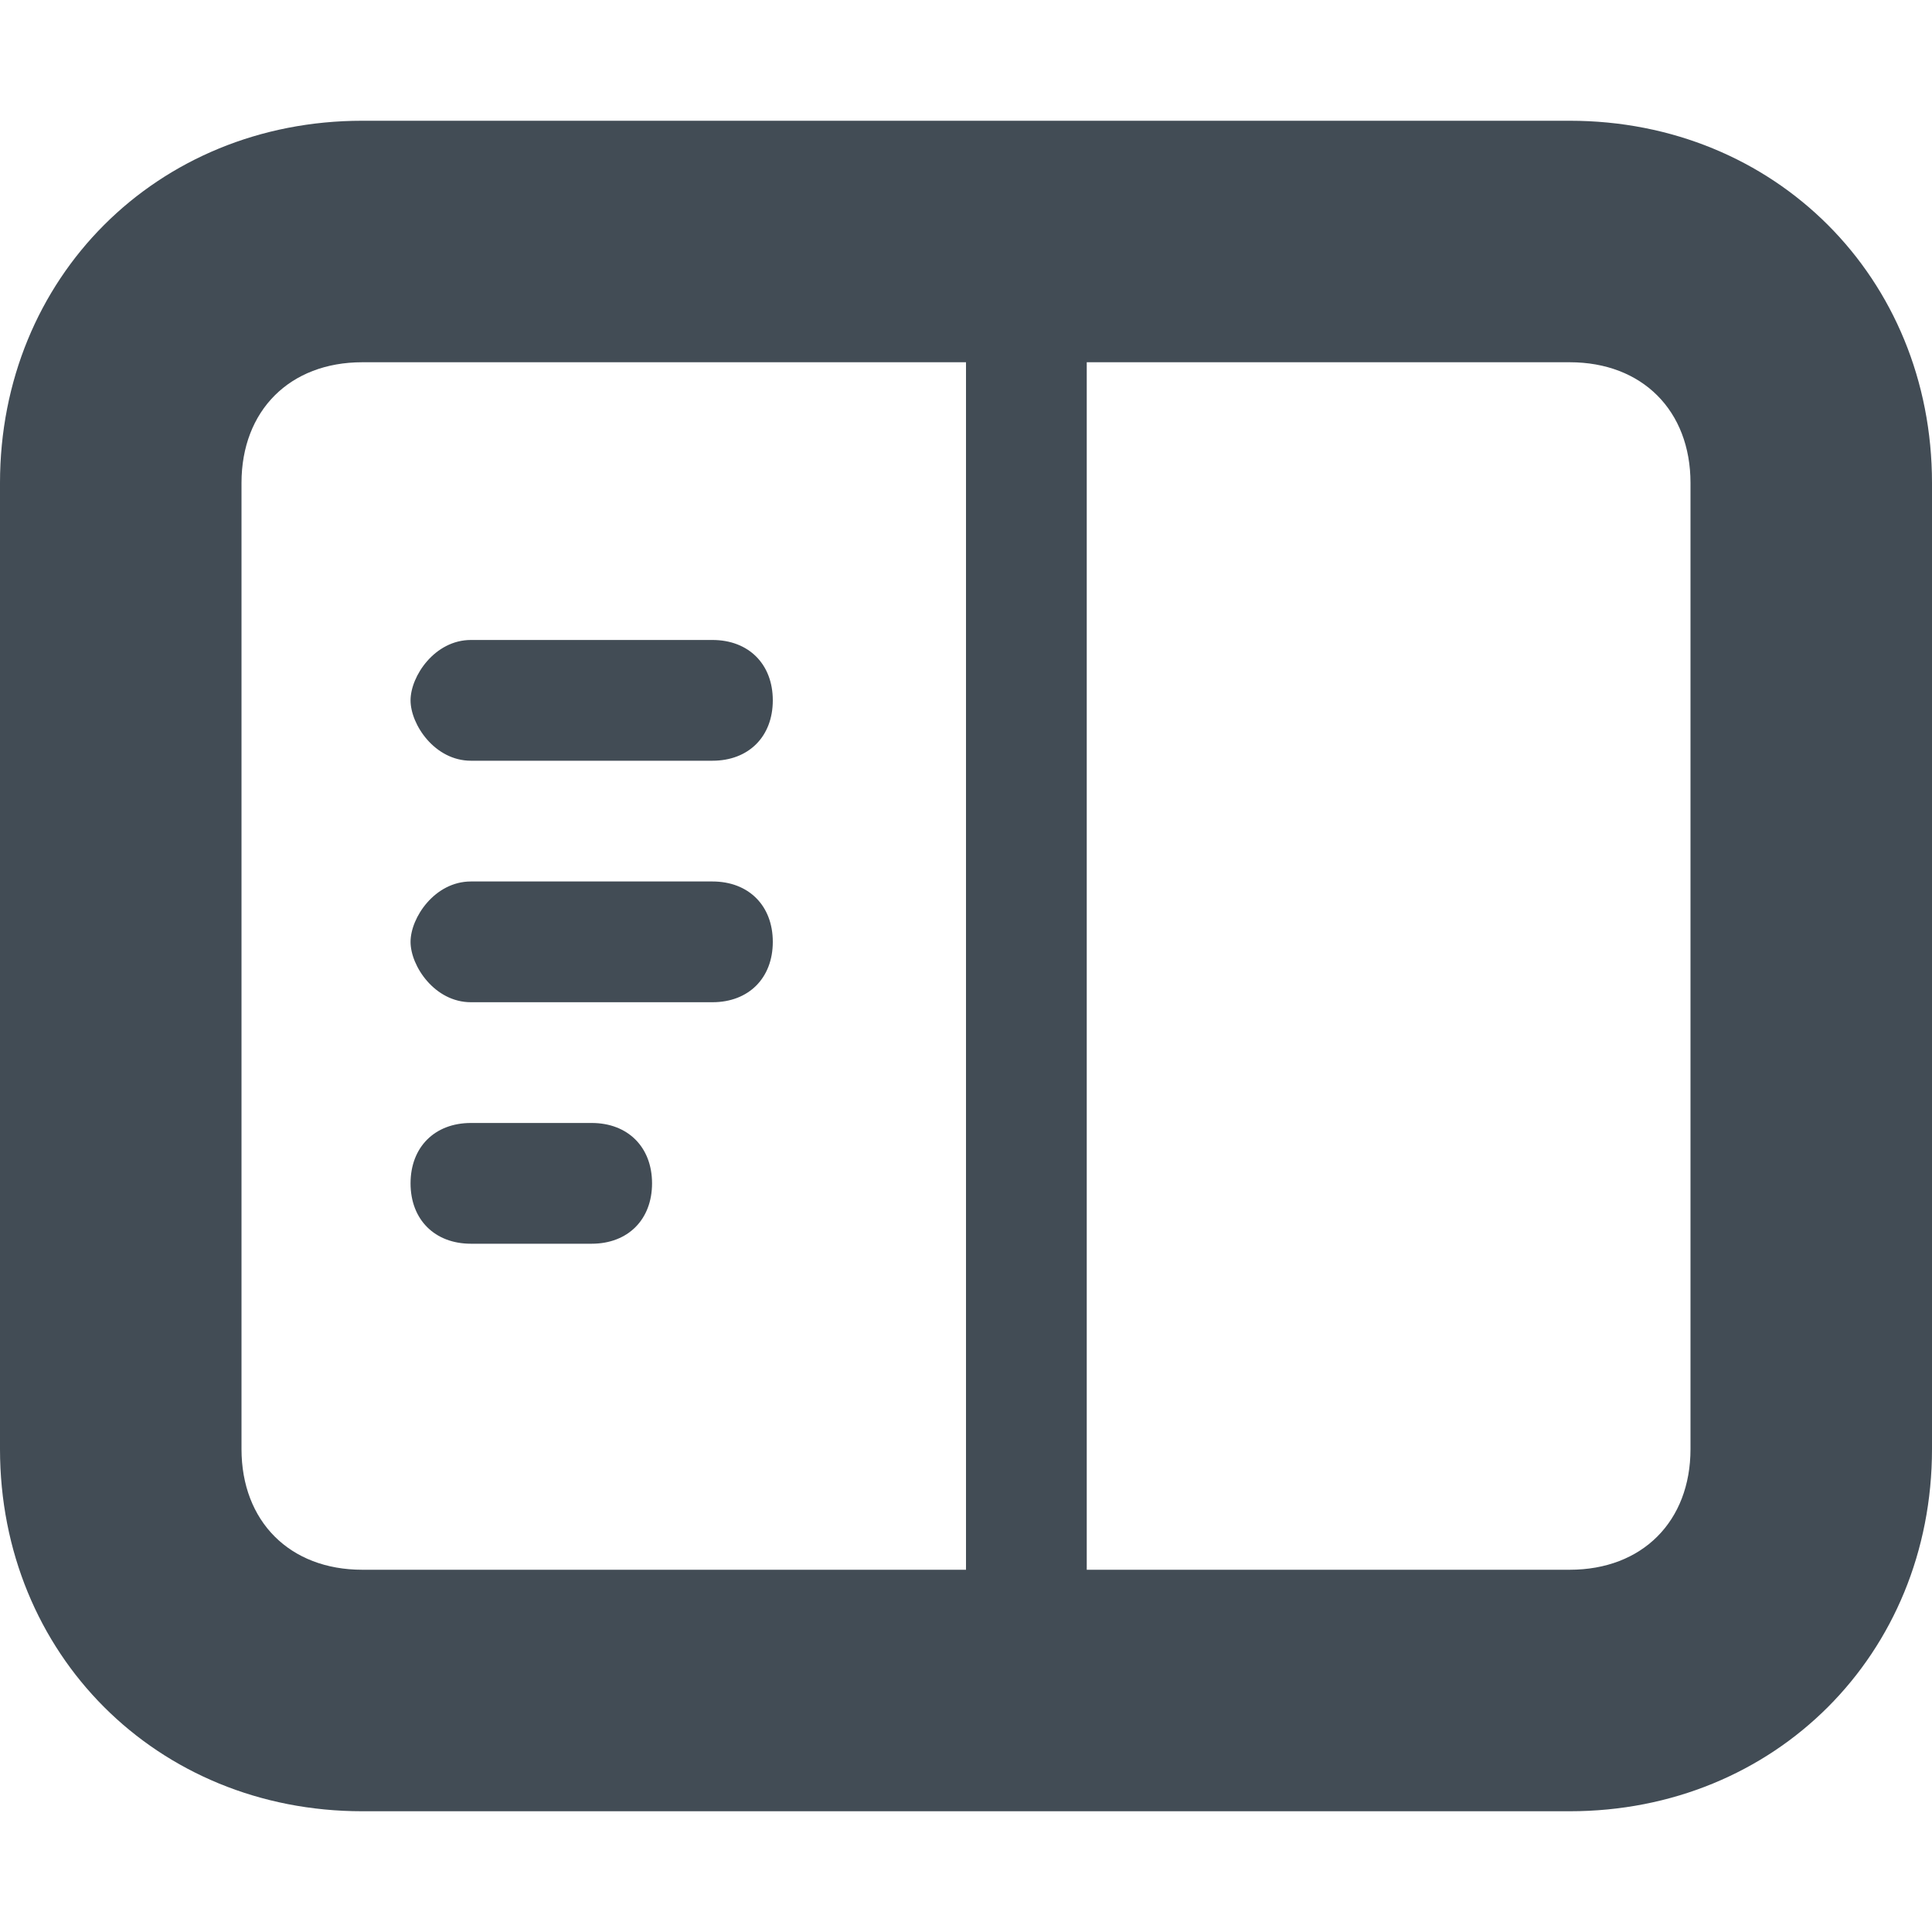 <svg xmlns="http://www.w3.org/2000/svg" xmlns:xlink="http://www.w3.org/1999/xlink" id="Layer_1" x="0" y="0" version="1.1" viewBox="0 0 16 16" xml:space="preserve" style="enable-background:new 0 0 16 16"><style type="text/css">.st0{fill:#424c55}</style><path d="M13,1H3C1.3,1,0,2.3,0,4v8c0,1.7,1.3,3,3,3h10c1.7,0,3-1.3,3-3V4C16,2.3,14.7,1,13,1z M2,12V4c0-0.6,0.4-1,1-1	h5v10H3C2.4,13,2,12.6,2,12z M14,12c0,0.6-0.4,1-1,1H9V3h4c0.6,0,1,0.4,1,1V12z" class="st0"/><path d="M5.9,6.3h-2C3.6,6.3,3.4,6,3.4,5.8s0.2-0.5,0.5-0.5h2c0.3,0,0.5,0.2,0.5,0.5S6.2,6.3,5.9,6.3z M5.9,8.3h-2	C3.6,8.3,3.4,8,3.4,7.8s0.2-0.5,0.5-0.5h2c0.3,0,0.5,0.2,0.5,0.5S6.2,8.3,5.9,8.3z M4.9,10.3h-1c-0.3,0-0.5-0.2-0.5-0.5	s0.2-0.5,0.5-0.5h1c0.3,0,0.5,0.2,0.5,0.5S5.2,10.3,4.9,10.3z" class="st0"/></svg>